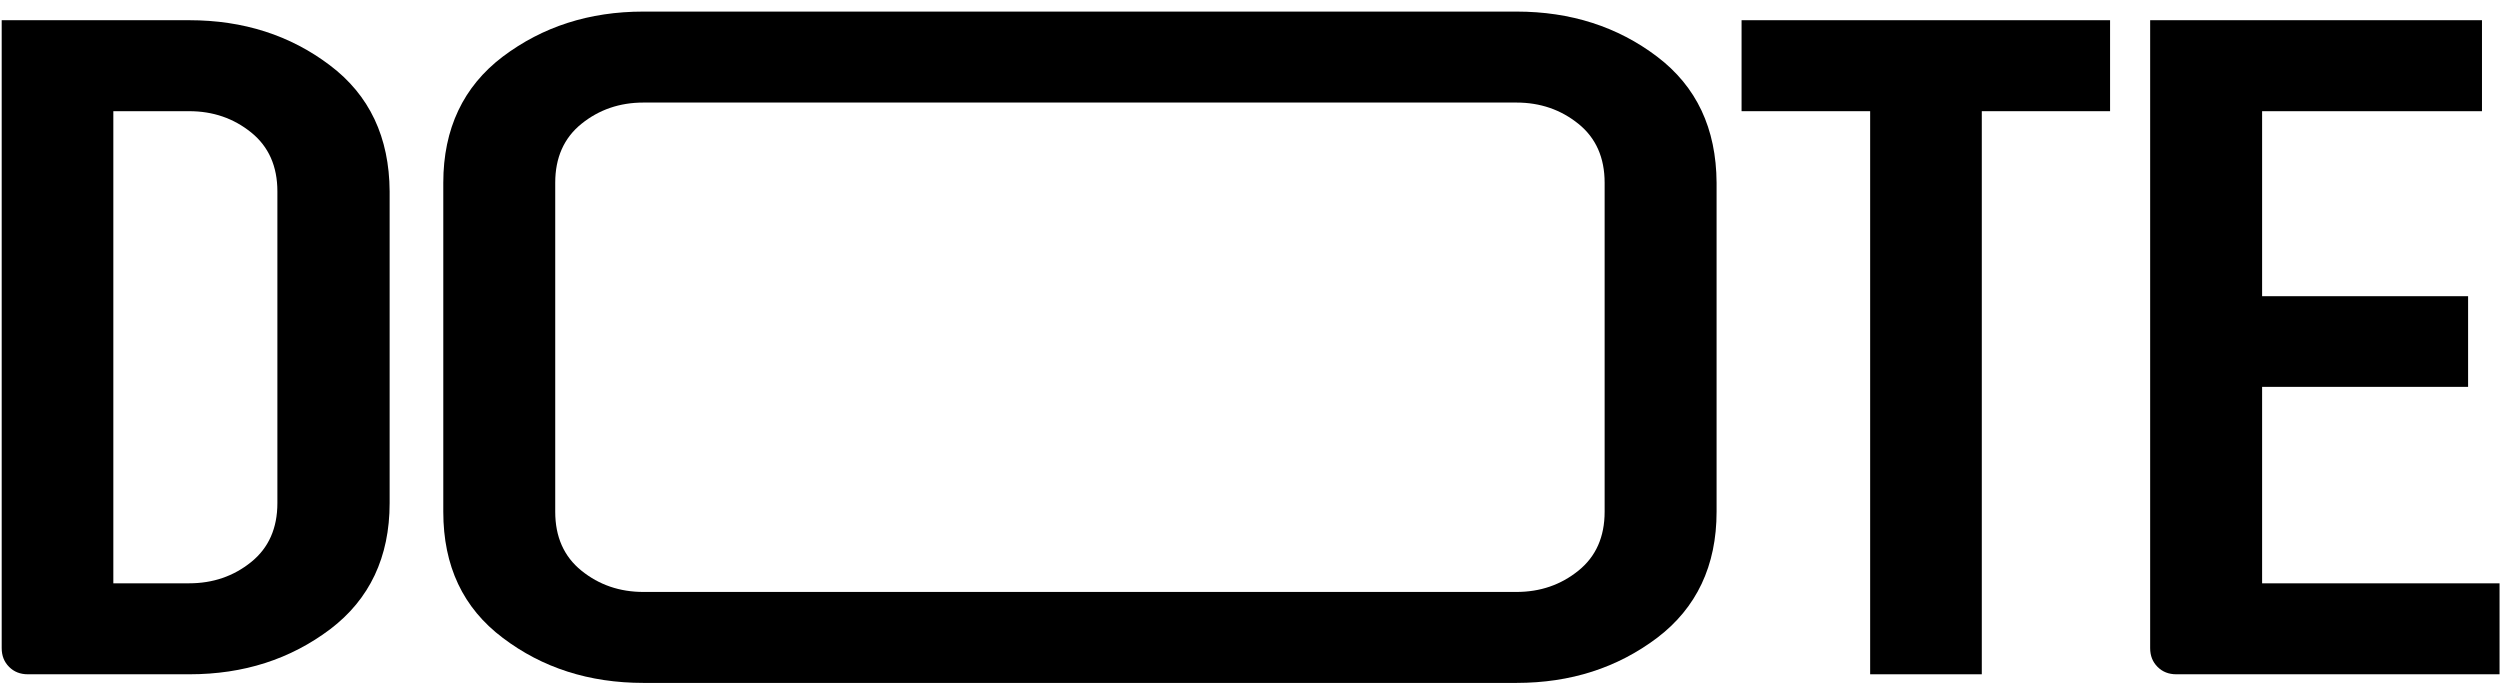 <svg width="177" height="49" viewBox="0 0 177 49" fill="none" xmlns="http://www.w3.org/2000/svg">
<path d="M23.351 4.619C20.556 2.501 17.237 1.431 13.395 1.431H0.12V45.883C0.12 46.429 0.295 46.866 0.644 47.215C0.993 47.565 1.43 47.739 1.976 47.739H13.416C17.259 47.739 20.556 46.669 23.372 44.552C26.167 42.434 27.586 39.443 27.586 35.622V13.549C27.564 9.728 26.167 6.737 23.351 4.619ZM19.639 35.622C19.639 37.39 19.028 38.788 17.783 39.792C16.539 40.796 15.076 41.298 13.395 41.298H8.024V7.872H13.395C15.076 7.872 16.539 8.374 17.783 9.378C19.028 10.383 19.639 11.78 19.639 13.549V35.622Z" fill="black"/>
<path d="M117.32 4.007C114.525 1.89 111.207 0.82 107.364 0.82H45.554C41.712 0.82 38.415 1.89 35.599 4.007C32.804 6.125 31.385 9.116 31.385 12.937V36.233C31.385 40.076 32.782 43.045 35.599 45.163C38.393 47.281 41.712 48.35 45.554 48.35H107.364C111.207 48.35 114.503 47.281 117.32 45.163C120.115 43.045 121.534 40.054 121.534 36.233V12.937C121.512 9.095 120.115 6.125 117.32 4.007ZM113.608 36.233C113.608 38.002 112.997 39.399 111.752 40.403C110.508 41.408 109.045 41.91 107.364 41.91H45.554C43.873 41.91 42.41 41.408 41.166 40.403C39.922 39.399 39.31 38.002 39.31 36.233V12.937C39.31 11.169 39.922 9.771 41.166 8.767C42.41 7.763 43.873 7.261 45.554 7.261H107.364C109.045 7.261 110.508 7.763 111.752 8.767C112.997 9.771 113.608 11.169 113.608 12.937V36.233Z" fill="black"/>
<path d="M123.303 7.872H132.407V47.739H140.311V7.872H149.393V1.431H123.303V7.872Z" fill="black"/>
<path d="M160.157 41.298V27.391H174.741V20.972H160.157V7.872H175.724V1.431H152.231V45.883C152.231 46.429 152.406 46.866 152.755 47.215C153.105 47.565 153.541 47.739 154.087 47.739H176.968V41.298H160.157Z" fill="black"/>
</svg>
